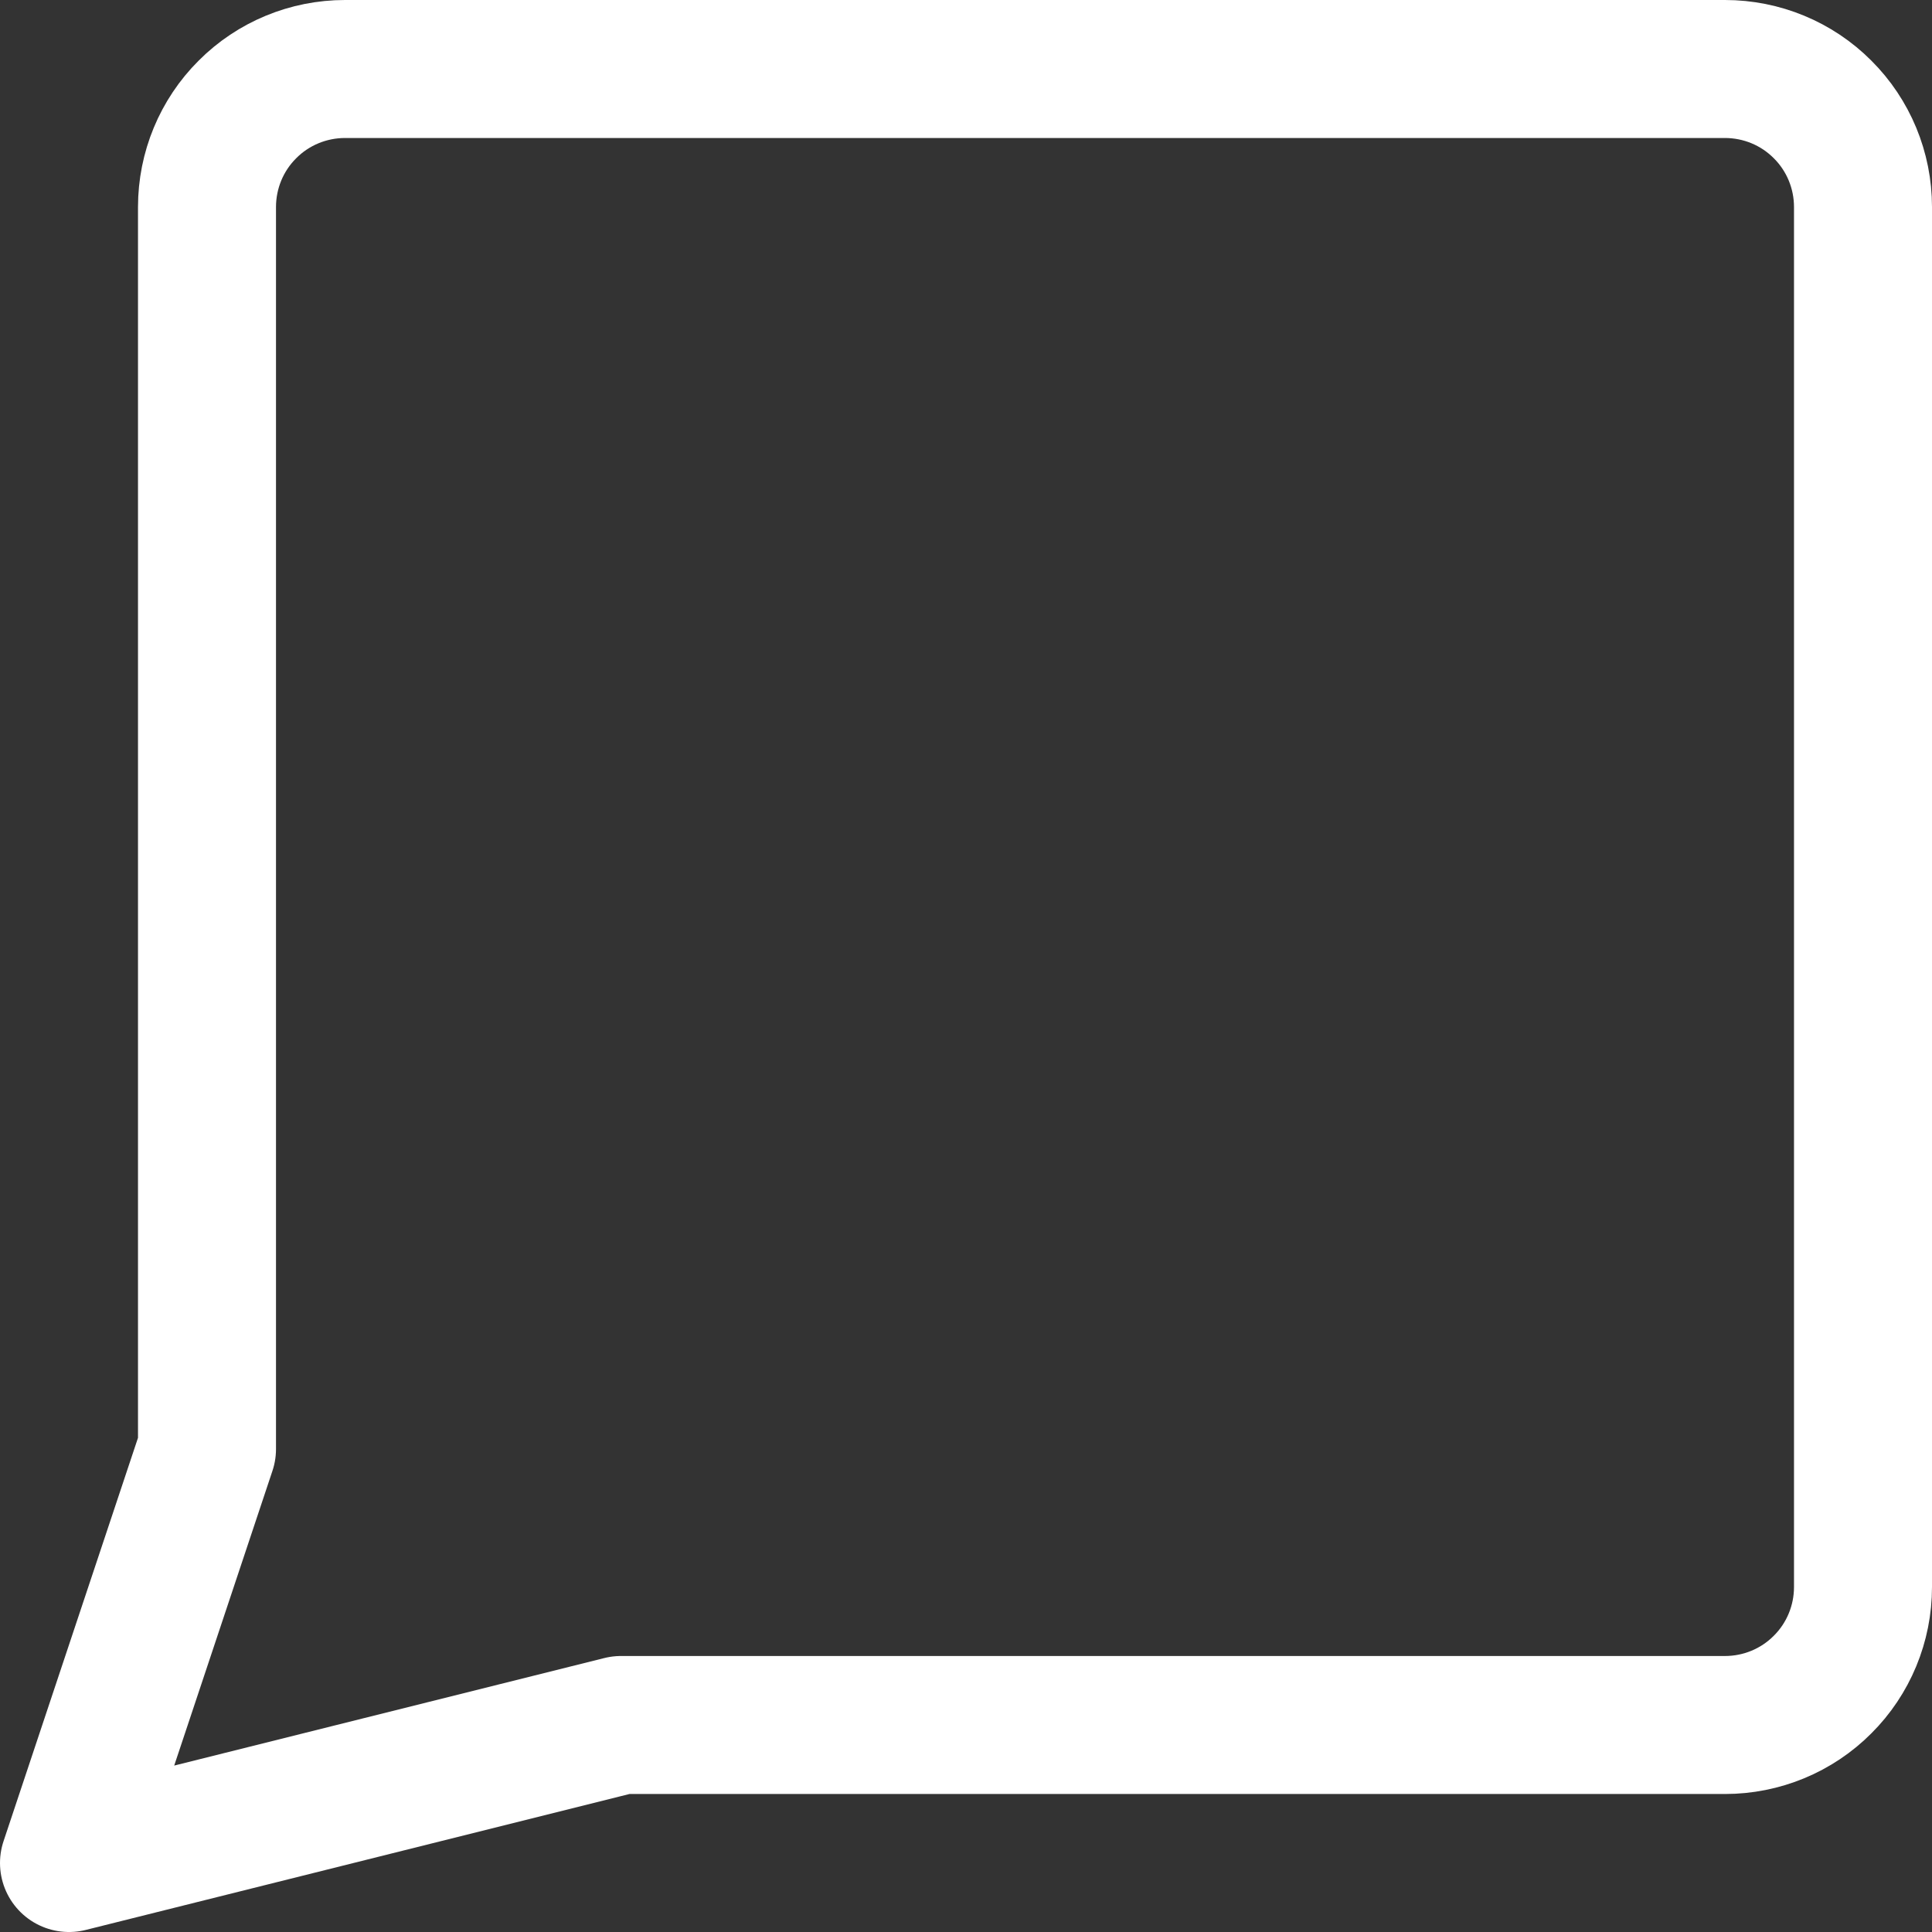 <svg width="14" height="14" viewBox="0 0 14 14" fill="none" xmlns="http://www.w3.org/2000/svg">
<rect x="0" y="0" width="14" height="14" fill="#333333" stroke="none"/>
<g clip-path="url(#clip0_1516_1897)">
<path d="M4.5 12.5L0.5 13.5L1.5 10.5V1.5C1.5 1.235 1.605 0.98 1.793 0.793C1.98 0.605 2.235 0.5 2.5 0.5H12.5C12.765 0.5 13.02 0.605 13.207 0.793C13.395 0.98 13.5 1.235 13.5 1.5V11.5C13.5 11.765 13.395 12.02 13.207 12.207C13.02 12.395 12.765 12.5 12.5 12.5H4.5Z" stroke="white" stroke-linecap="round" stroke-linejoin="round"/>
</g>
<defs>
<clipPath id="clip0_1516_1897">
<rect width="14" height="14" fill="white"/>
</clipPath>
</defs>
</svg>

